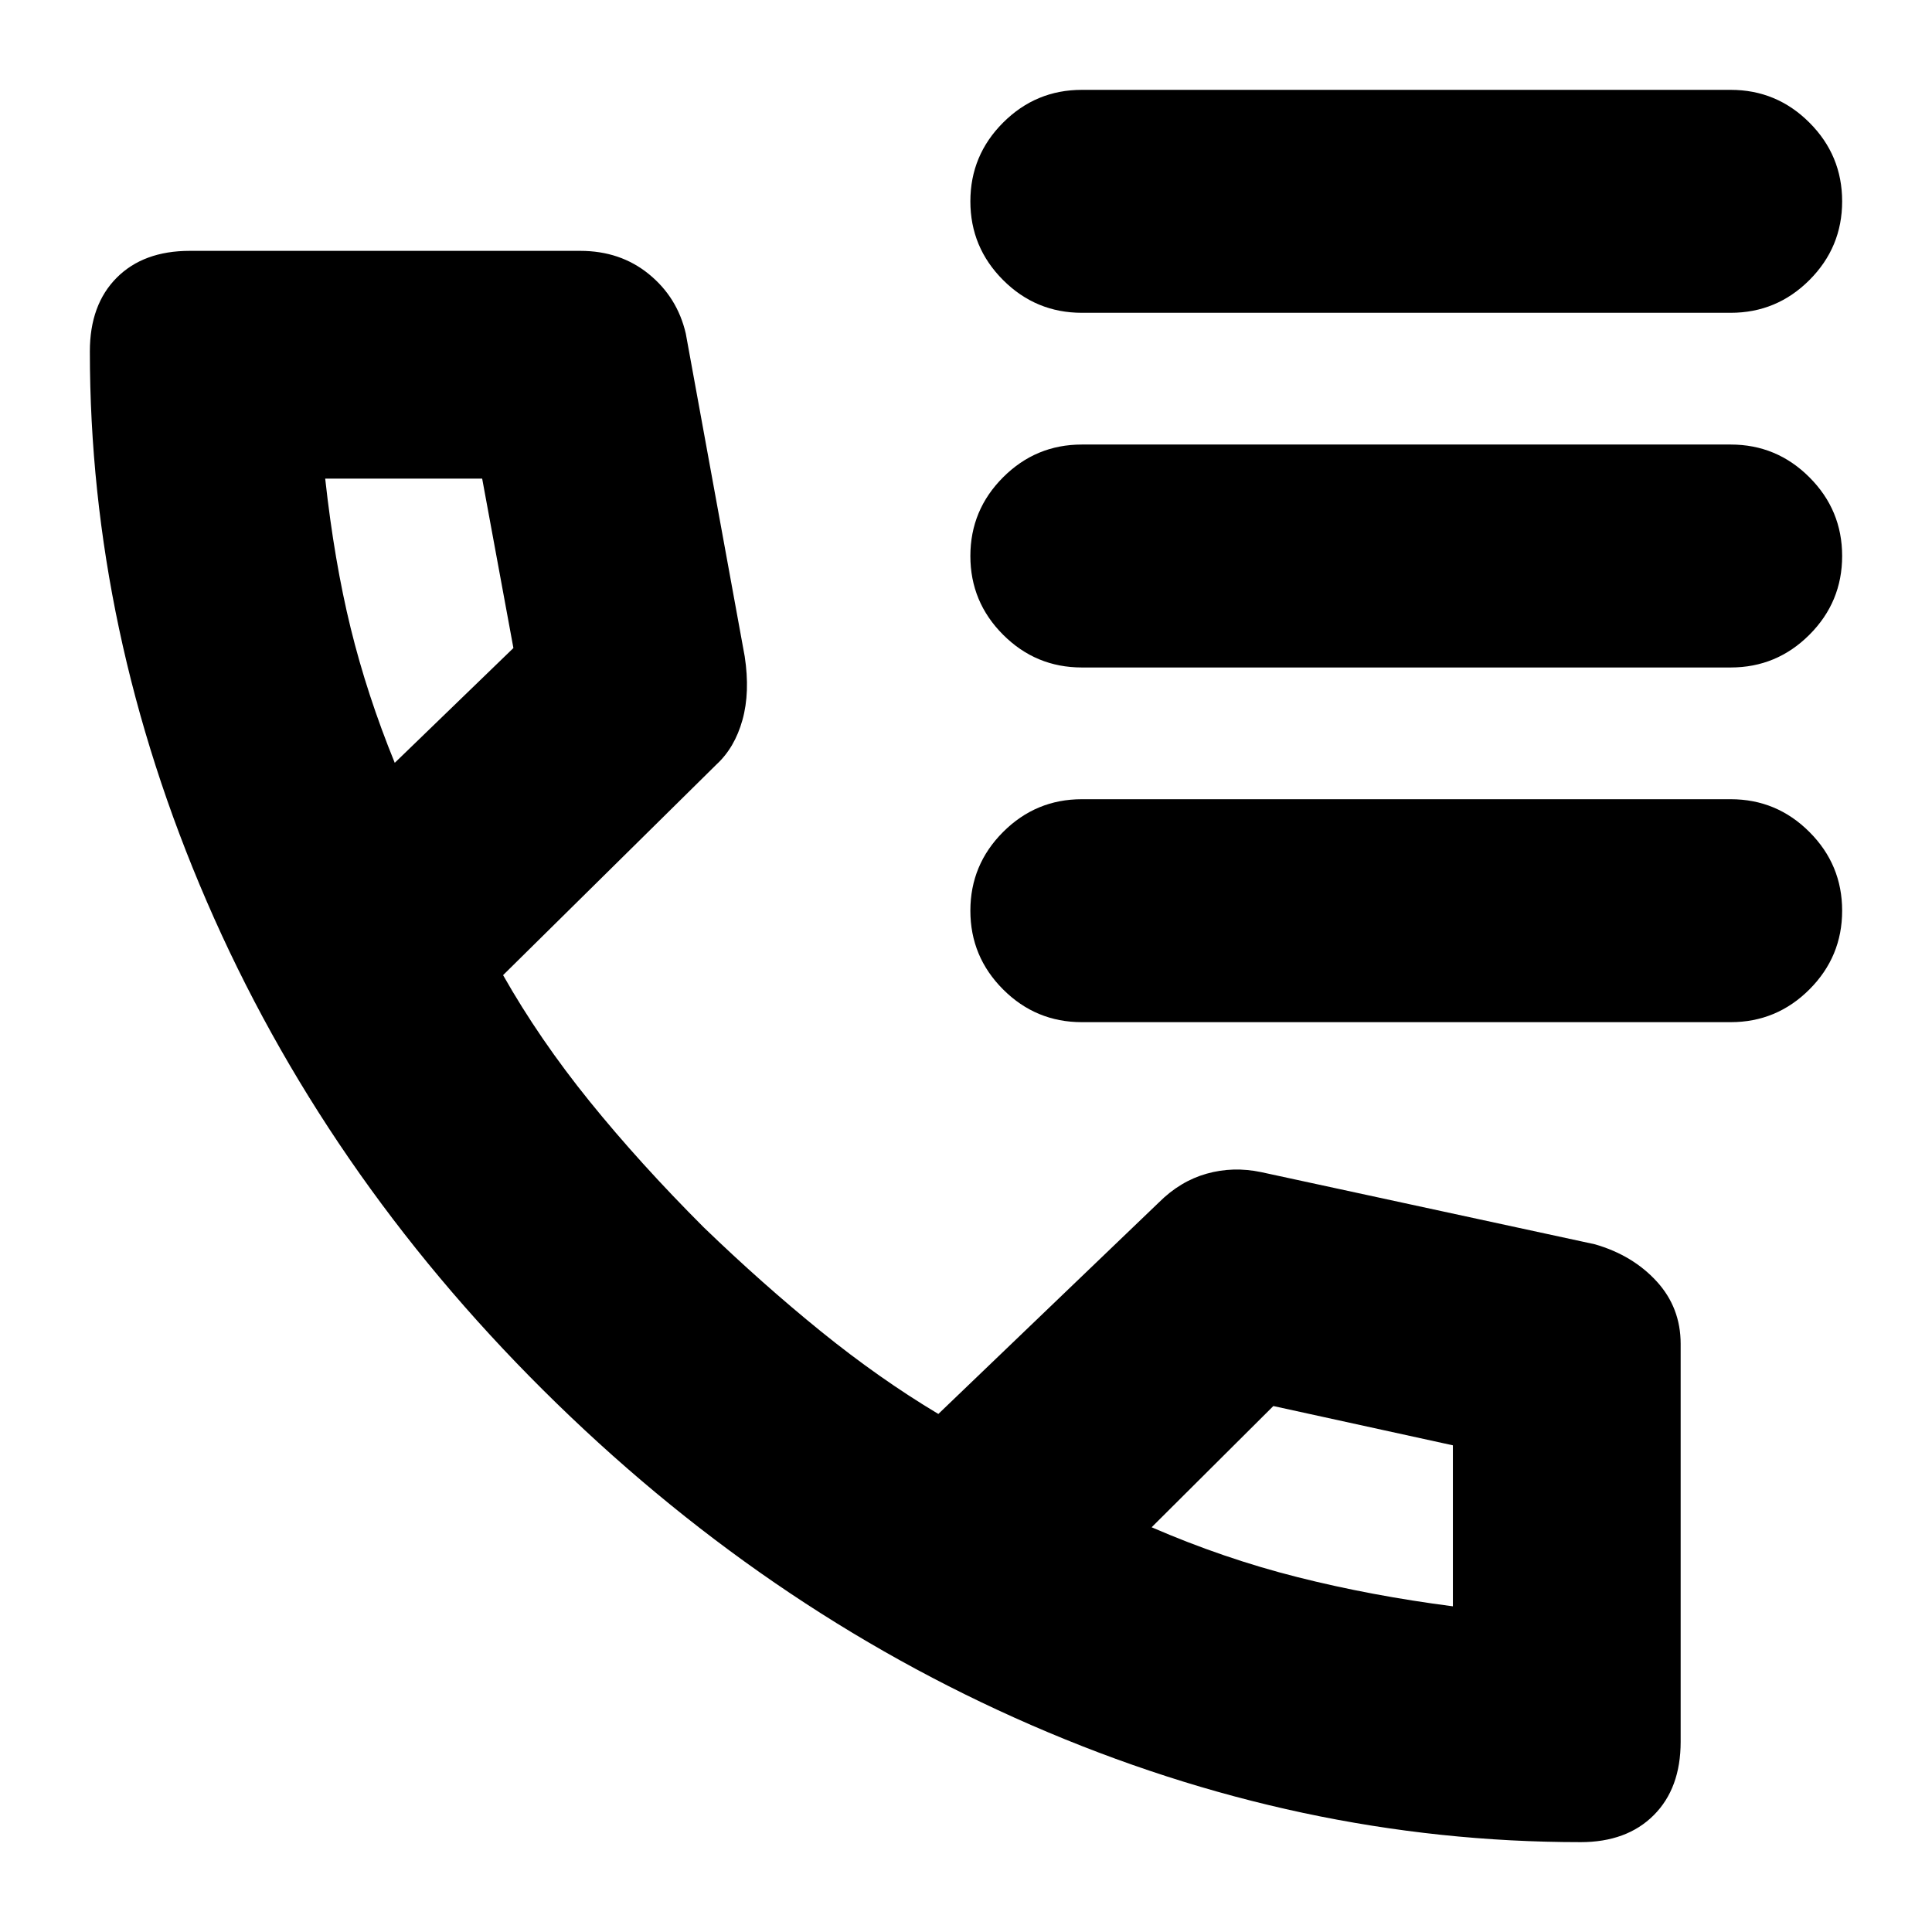 <svg xmlns="http://www.w3.org/2000/svg" height="24" viewBox="0 -960 960 960" width="24"><path d="M785.38-44.65q-139.23 0-272.86-58.12-133.63-58.12-242.63-166.5T102.77-511.98Q44.65-646.31 44.65-785.41q0-23.19 13.31-36.56 13.3-13.38 36.34-13.38h194.03q19.89 0 34.06 11.53 14.18 11.54 18.37 29.56l29.28 160.43q2.72 17.83-1.12 31.58-3.83 13.75-12.94 22.14l-106 104.65q18.04 31.85 42.97 62.68 24.92 30.82 56.72 62.63 29.05 28.04 58.13 51.61 29.09 23.56 58.46 41.13l109.52-105.05q10.63-10.63 23.79-14.34 13.15-3.72 27.13-.77l165.8 35.85q18.81 5.44 30.71 18.45 11.9 13.01 11.9 31.03v197.7q0 23.14-13.39 36.51-13.39 13.38-36.34 13.38ZM196.15-580.96 255.11-638l-15.52-84.17h-78q4.52 41.08 12.65 74.23 8.13 33.15 21.91 66.98Zm376.09 379.85q35.8 15.52 72.47 24.78 36.66 9.26 77.22 14.5v.76-80.76l-89.21-19.52-60.48 60.24ZM196.15-580.96Zm376.09 379.85Zm-34.67-603.46q-22.87 0-39.13-16.26-16.27-16.27-16.27-39.13 0-22.86 16.27-39.12 16.26-16.27 39.13-16.27h322.39q22.86 0 39.12 16.27 16.27 16.26 16.27 39.12 0 22.86-16.27 39.13-16.26 16.26-39.12 16.26H537.57Zm0 176.24q-22.87 0-39.13-16.26-16.27-16.27-16.27-39.13 0-22.86 16.27-39.12 16.26-16.27 39.13-16.27h322.39q22.86 0 39.12 16.27 16.27 16.26 16.27 39.12 0 22.86-16.27 39.13-16.26 16.26-39.12 16.26H537.57Zm0 176.24q-22.87 0-39.13-16.26-16.27-16.27-16.27-39.13 0-22.86 16.27-39.12 16.26-16.27 39.13-16.27h322.39q22.86 0 39.12 16.27 16.27 16.26 16.27 39.12 0 22.86-16.27 39.13-16.26 16.26-39.12 16.26H537.57Z"/></svg>